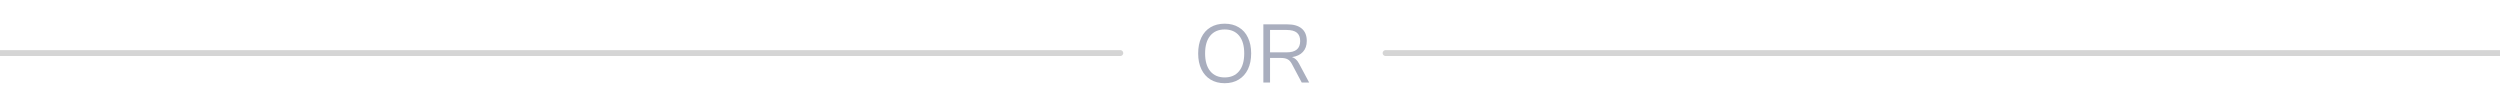 <svg width="424" height="19" viewBox="0 0 424 19" fill="none" xmlns="http://www.w3.org/2000/svg">
<g clip-path="url(#clip0)">
<path d="M207.703 14.112C206.789 14.112 205.991 13.907 205.309 13.496C204.637 13.085 204.119 12.502 203.755 11.746C203.391 10.99 203.209 10.099 203.209 9.072C203.209 8.036 203.387 7.14 203.741 6.384C204.105 5.619 204.623 5.035 205.295 4.634C205.977 4.223 206.779 4.018 207.703 4.018C208.627 4.018 209.425 4.223 210.097 4.634C210.779 5.035 211.297 5.619 211.651 6.384C212.015 7.14 212.197 8.031 212.197 9.058C212.197 10.085 212.015 10.981 211.651 11.746C211.287 12.502 210.765 13.085 210.083 13.496C209.411 13.907 208.618 14.112 207.703 14.112ZM207.703 13.132C208.749 13.132 209.561 12.782 210.139 12.082C210.727 11.373 211.021 10.365 211.021 9.058C211.021 7.751 210.732 6.748 210.153 6.048C209.575 5.348 208.758 4.998 207.703 4.998C206.658 4.998 205.841 5.353 205.253 6.062C204.675 6.762 204.385 7.761 204.385 9.058C204.385 10.355 204.675 11.359 205.253 12.068C205.841 12.777 206.658 13.132 207.703 13.132ZM222.035 14H220.775L219.095 10.836C218.89 10.453 218.647 10.192 218.367 10.052C218.096 9.903 217.723 9.828 217.247 9.828H215.399V14H214.265V4.13H218.325C219.398 4.13 220.215 4.368 220.775 4.844C221.344 5.32 221.629 6.02 221.629 6.944C221.629 7.709 221.41 8.33 220.971 8.806C220.542 9.273 219.926 9.567 219.123 9.688C219.375 9.763 219.594 9.889 219.781 10.066C219.977 10.243 220.154 10.481 220.313 10.78L222.035 14ZM218.227 8.876C218.992 8.876 219.562 8.717 219.935 8.4C220.318 8.083 220.509 7.602 220.509 6.958C220.509 6.323 220.322 5.852 219.949 5.544C219.576 5.236 219.002 5.082 218.227 5.082H215.399V8.876H218.227Z" fill="#A9AEBE"/>
<path opacity="0.4" d="M0 9H190" stroke="#979797" stroke-linecap="round" stroke-linejoin="bevel"/>
<path opacity="0.4" d="M235 9H424" stroke="#979797" stroke-linecap="round" stroke-linejoin="bevel"/>
</g>
<defs>
<clipPath id="clip0">
<rect width="424" height="19" fill="white"/>
</clipPath>
</defs>
</svg>
